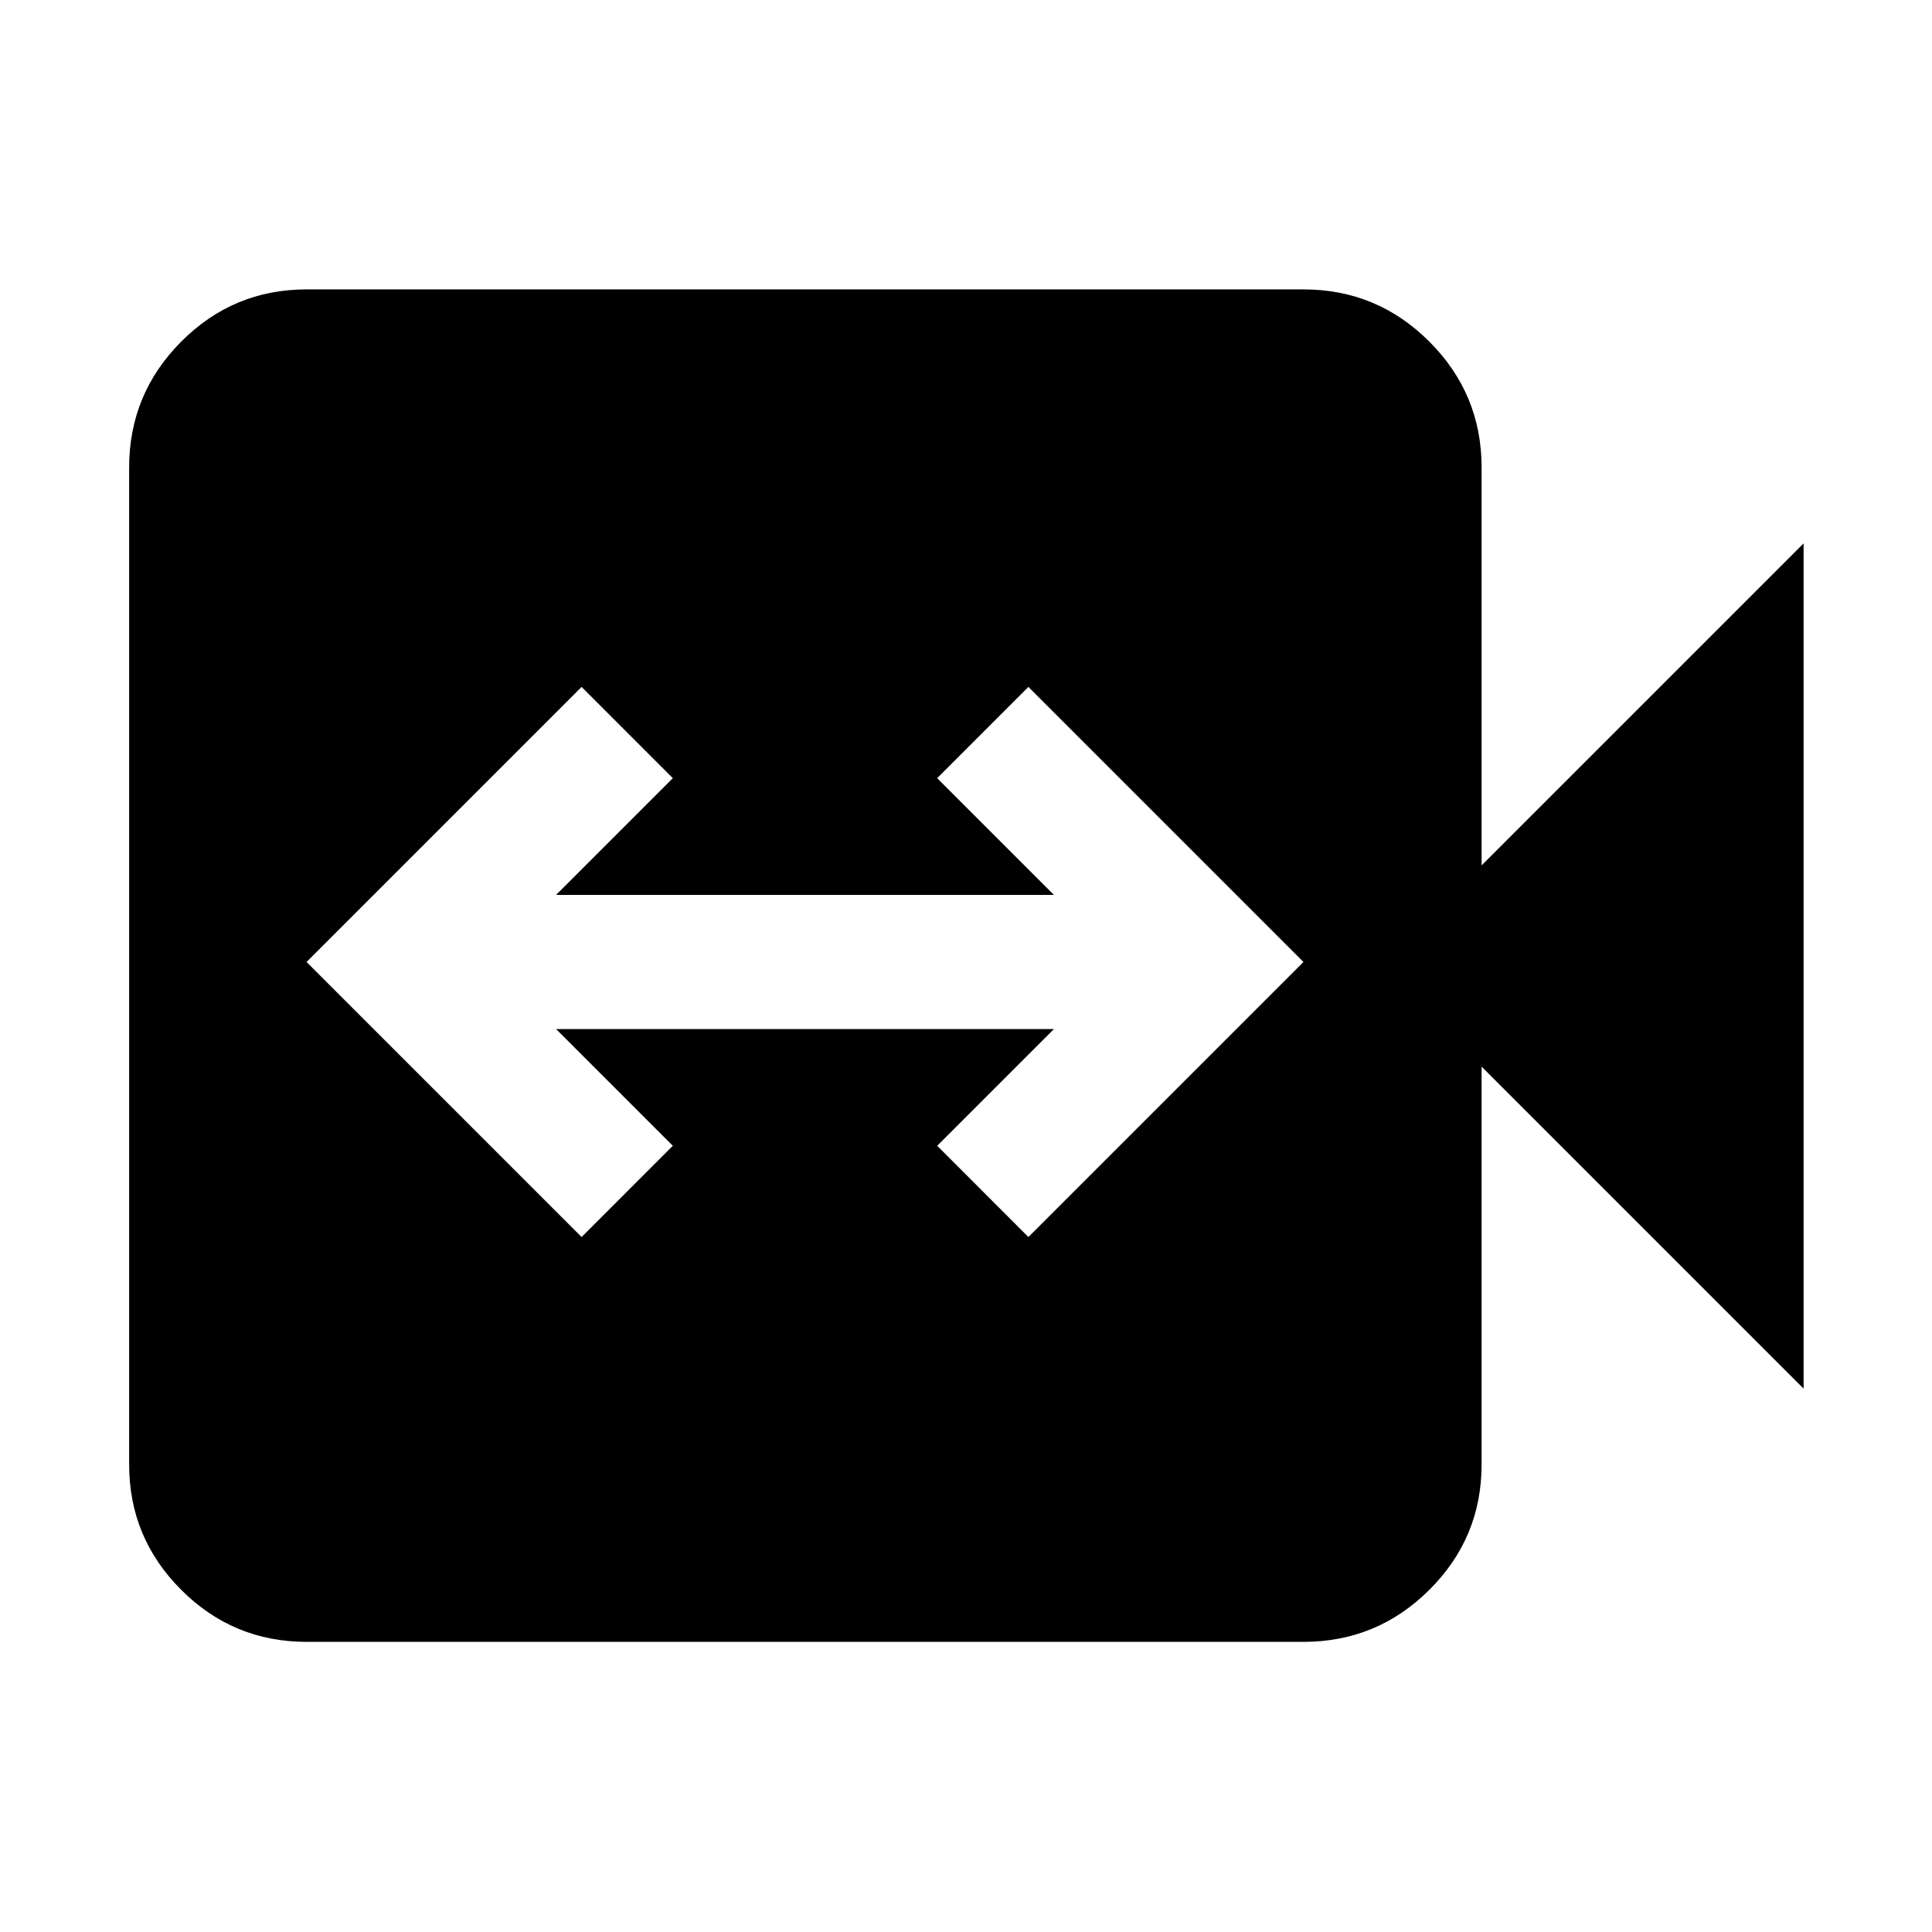<svg xmlns="http://www.w3.org/2000/svg" height="40" viewBox="0 -960 960 960" width="40"><path d="m288.99-345.33 45.33-45.34-58-58h247.36l-58 58 45.33 45.34L647.68-482 511.01-618.67l-45.33 45.34 58 58H276.32l58-58-45.33-45.34L152.32-482l136.67 136.67ZM152.32-144.17q-36.44 0-62.29-25.86-25.86-25.85-25.86-62.29v-495.36q0-36.6 25.86-62.56 25.85-25.96 62.29-25.96h495.36q36.6 0 62.56 25.96t25.96 62.56V-530l160-160v420l-160-160v197.68q0 36.44-25.96 62.29-25.96 25.86-62.56 25.86H152.32Z"/></svg>